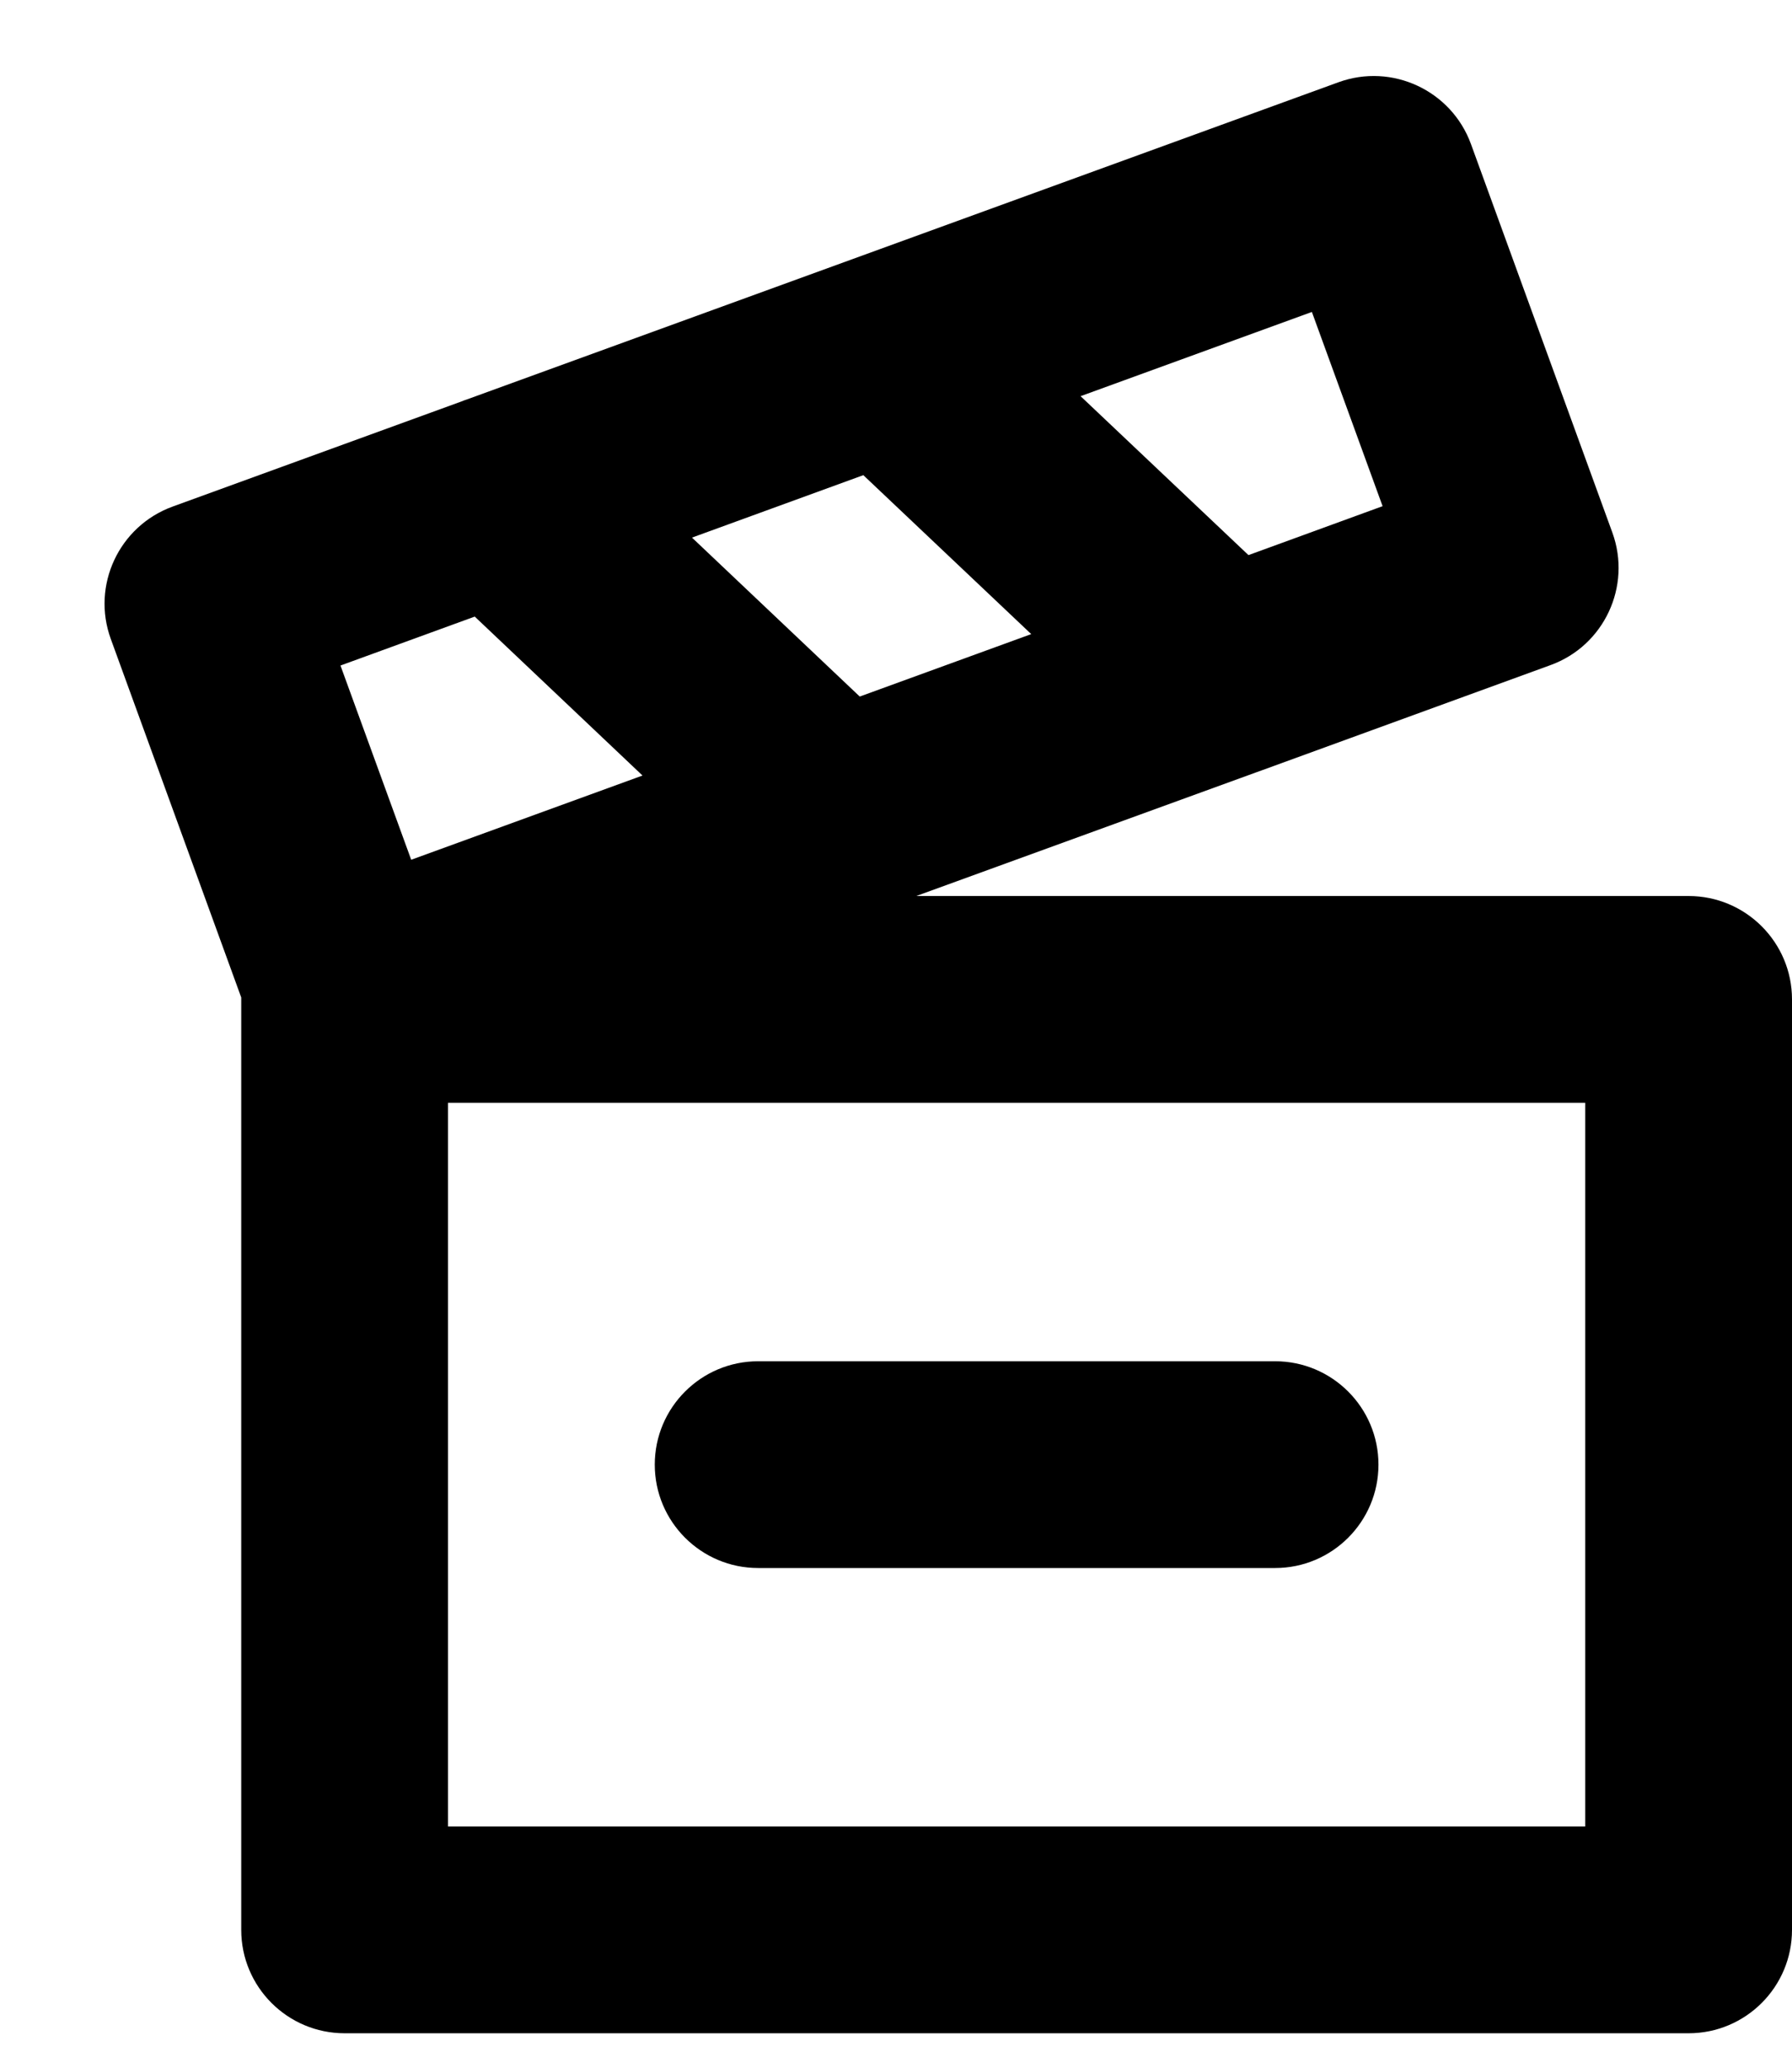 <svg width="13" height="15" viewBox="0 0 13 15" fill="none" xmlns="http://www.w3.org/2000/svg">
<path d="M5.5 9.875C5.086 9.875 4.75 10.211 4.75 10.625C4.75 11.039 5.086 11.375 5.5 11.375H9.25C9.664 11.375 10 11.039 10 10.625C10 10.211 9.664 9.875 9.25 9.875H5.5Z" fill="currentColor"/>
<path fill-rule="evenodd" clip-rule="evenodd" d="M3.343 2.914L1.252 3.675C0.863 3.817 0.662 4.247 0.804 4.636L1.75 7.236L1.75 7.25V14C1.75 14.414 2.086 14.75 2.5 14.75H12.25C12.664 14.75 13 14.414 13 14V7.25C13 6.836 12.664 6.5 12.25 6.5H6.647L9.11 5.604C9.127 5.598 9.143 5.592 9.16 5.586L11.248 4.825C11.637 4.684 11.838 4.253 11.697 3.864L10.671 1.045C10.529 0.656 10.098 0.455 9.709 0.597L3.389 2.897C3.373 2.902 3.358 2.908 3.343 2.914ZM2.47 4.828L2.983 6.237L4.661 5.626L3.444 4.473L2.47 4.828ZM10.03 3.672L9.057 4.027L7.839 2.874L9.517 2.263L10.03 3.672ZM7.481 4.6L6.263 3.447L5.02 3.9L6.237 5.053L7.481 4.6ZM3.25 8V13.25H11.5V8H3.25Z" fill="currentColor"/>
</svg>
